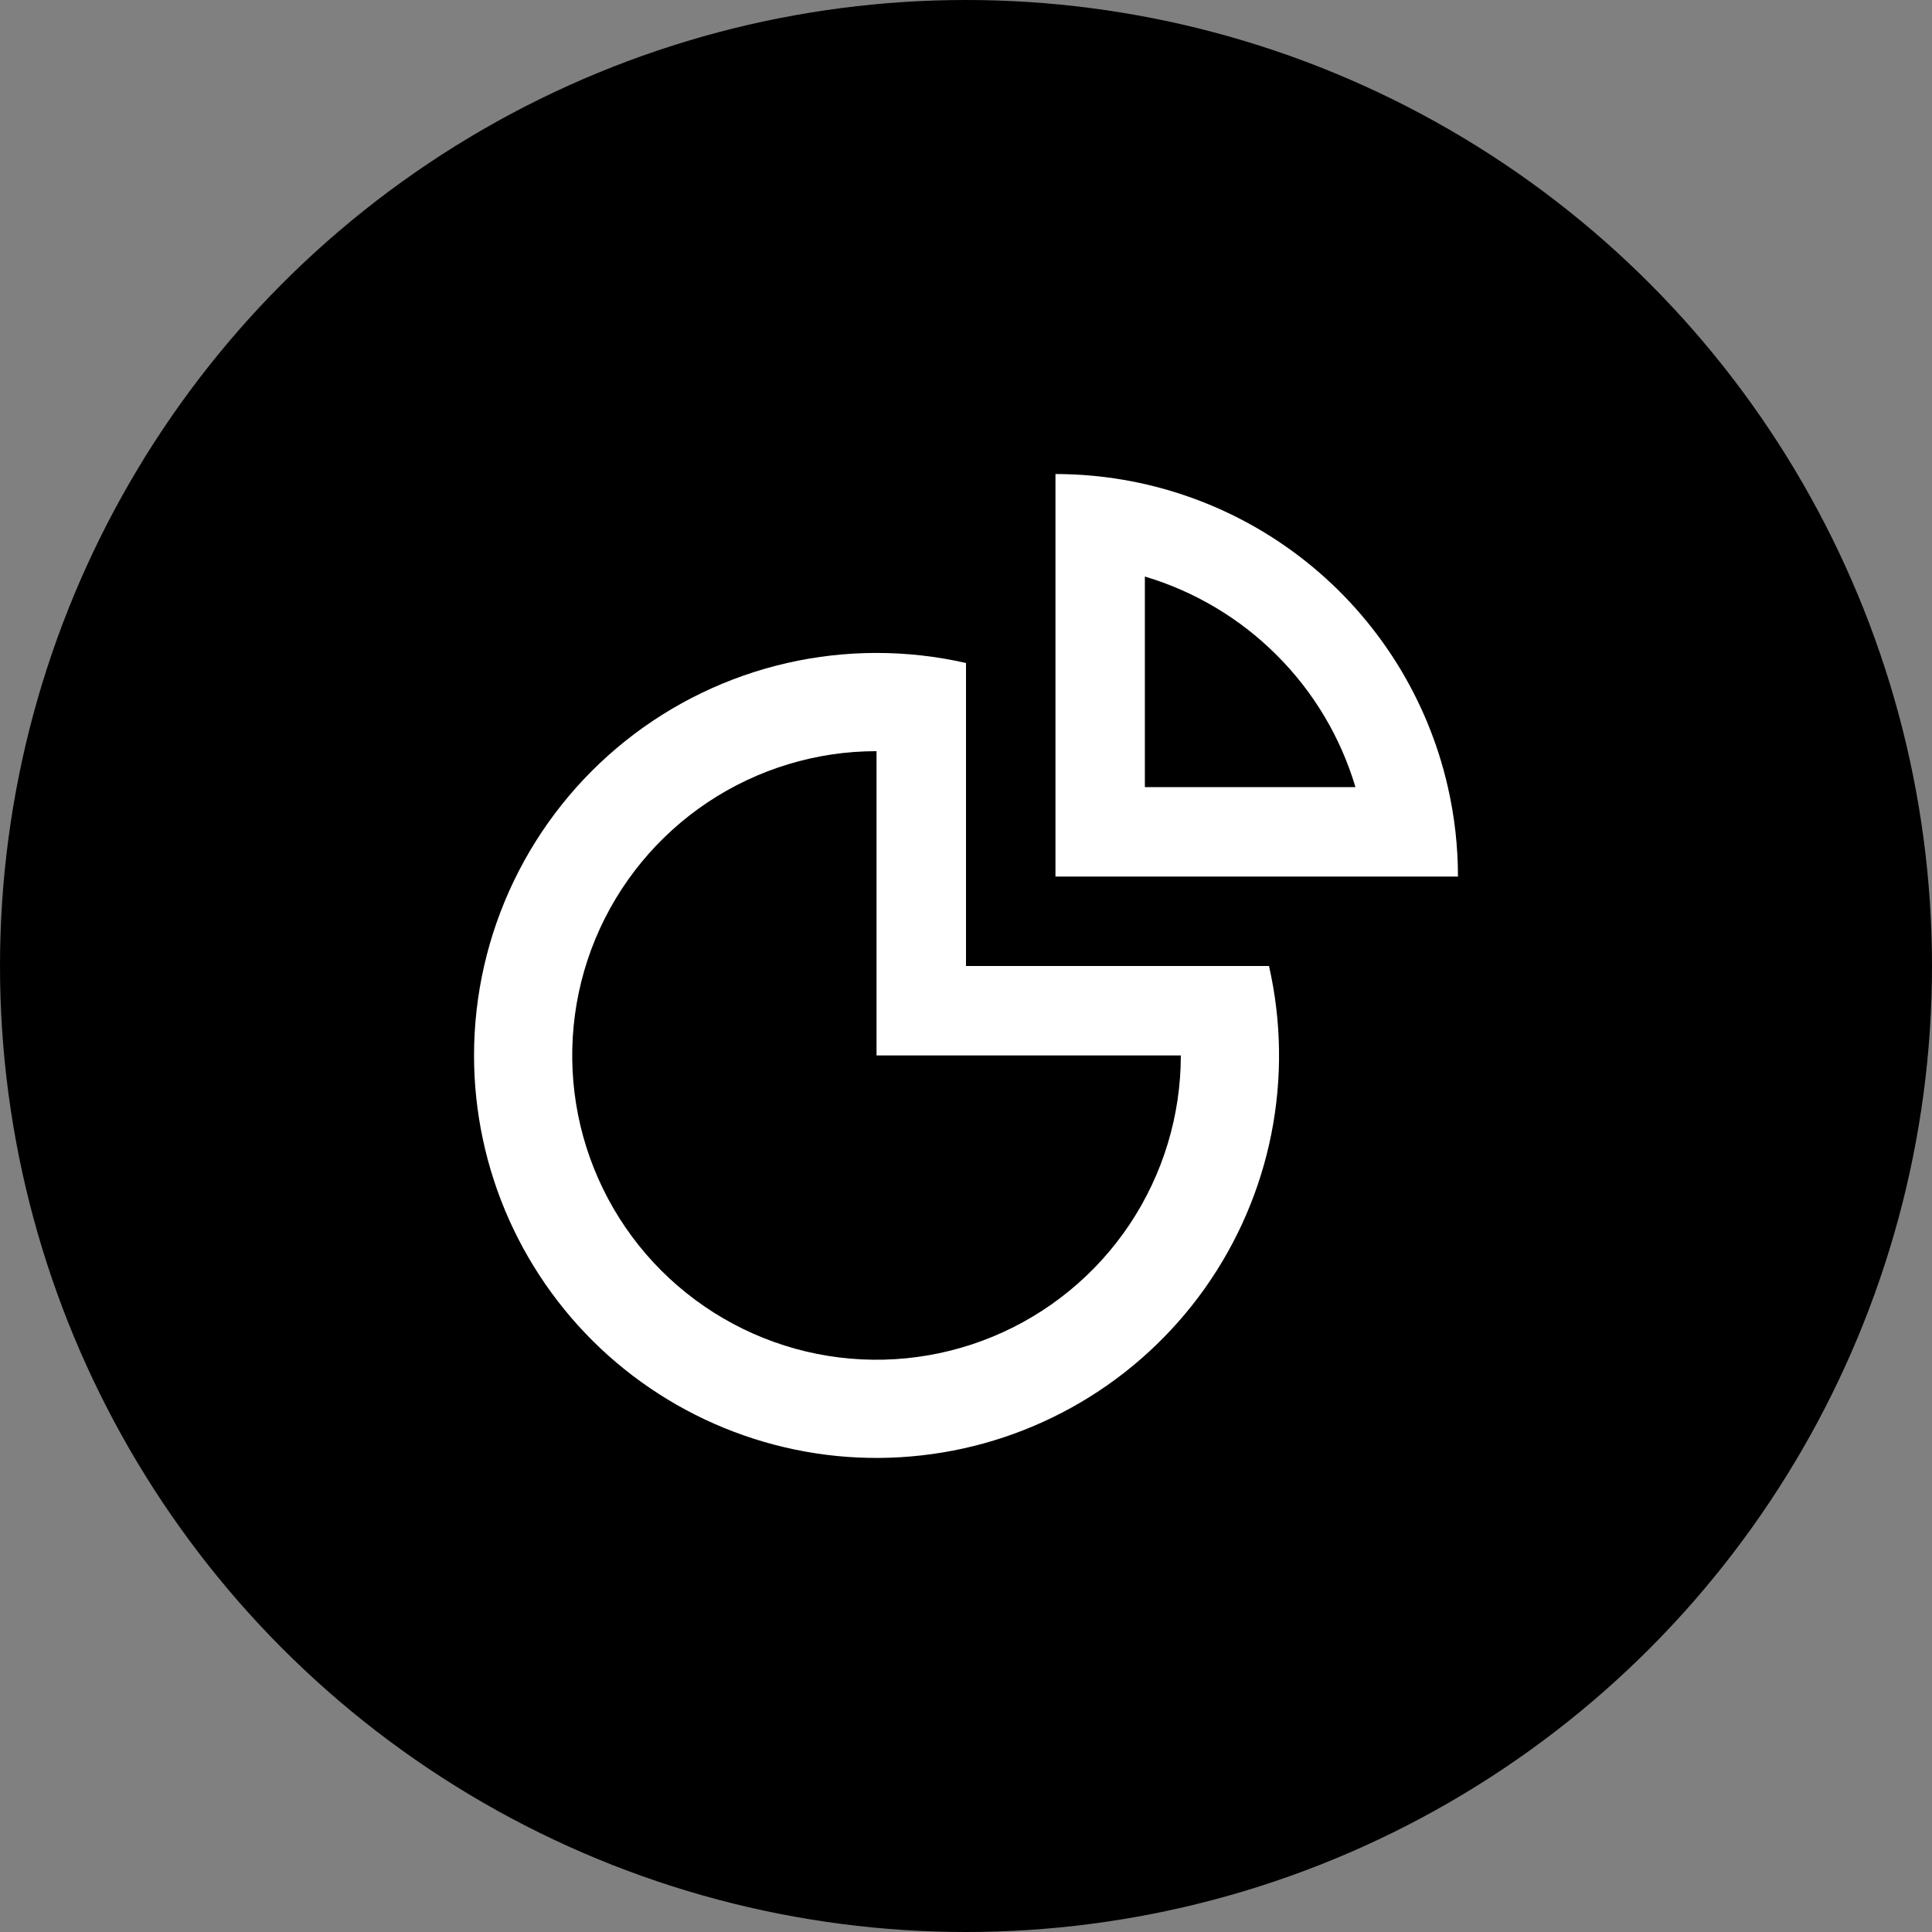 <svg width="36" height="36" viewBox="0 0 36 36" fill="none" xmlns="http://www.w3.org/2000/svg">
<rect x="0" y="0" width="36" height="36" fill="#808080" stroke="none"/>
<circle cx="18" cy="18" r="18" fill="black"/>
<g clip-path="url(#clip0_1_287)">
<path fill-rule="evenodd" clip-rule="evenodd" d="M26.979 14.667C27.104 15.213 27.167 15.773 27.167 16.333H19.667V8.833C21.366 8.833 23.015 9.41 24.344 10.47C25.672 11.53 26.602 13.01 26.979 14.667ZM25.257 14.667C24.98 13.738 24.477 12.893 23.791 12.209C23.107 11.524 22.262 11.02 21.333 10.743V14.667H25.257Z" fill="white"/>
<path fill-rule="evenodd" clip-rule="evenodd" d="M8.833 19.667C8.833 18.54 9.087 17.428 9.576 16.413C10.065 15.398 10.776 14.506 11.656 13.804C12.537 13.101 13.565 12.606 14.663 12.355C15.761 12.104 16.902 12.104 18 12.354V18H23.646C23.88 19.029 23.895 20.096 23.689 21.132C23.483 22.167 23.06 23.147 22.449 24.008C21.838 24.869 21.052 25.591 20.143 26.127C19.233 26.663 18.221 27.002 17.172 27.119C16.123 27.238 15.061 27.133 14.055 26.812C13.049 26.491 12.123 25.962 11.335 25.259C10.548 24.555 9.919 23.693 9.487 22.73C9.056 21.766 8.833 20.722 8.833 19.667ZM22.003 19.667H16.333V13.997C15.212 13.996 14.116 14.329 13.183 14.952C12.251 15.575 11.524 16.46 11.094 17.496C10.665 18.532 10.553 19.672 10.771 20.772C10.99 21.872 11.53 22.883 12.323 23.676C13.116 24.469 14.126 25.009 15.226 25.228C16.326 25.447 17.466 25.334 18.502 24.905C19.538 24.476 20.424 23.749 21.047 22.817C21.67 21.884 22.003 20.788 22.003 19.667Z" fill="white"/>
</g>
<defs>
<clipPath id="clip0_1_287">
<rect width="20" height="20" fill="white" transform="translate(8 8)"/>
</clipPath>
</defs>
</svg>

